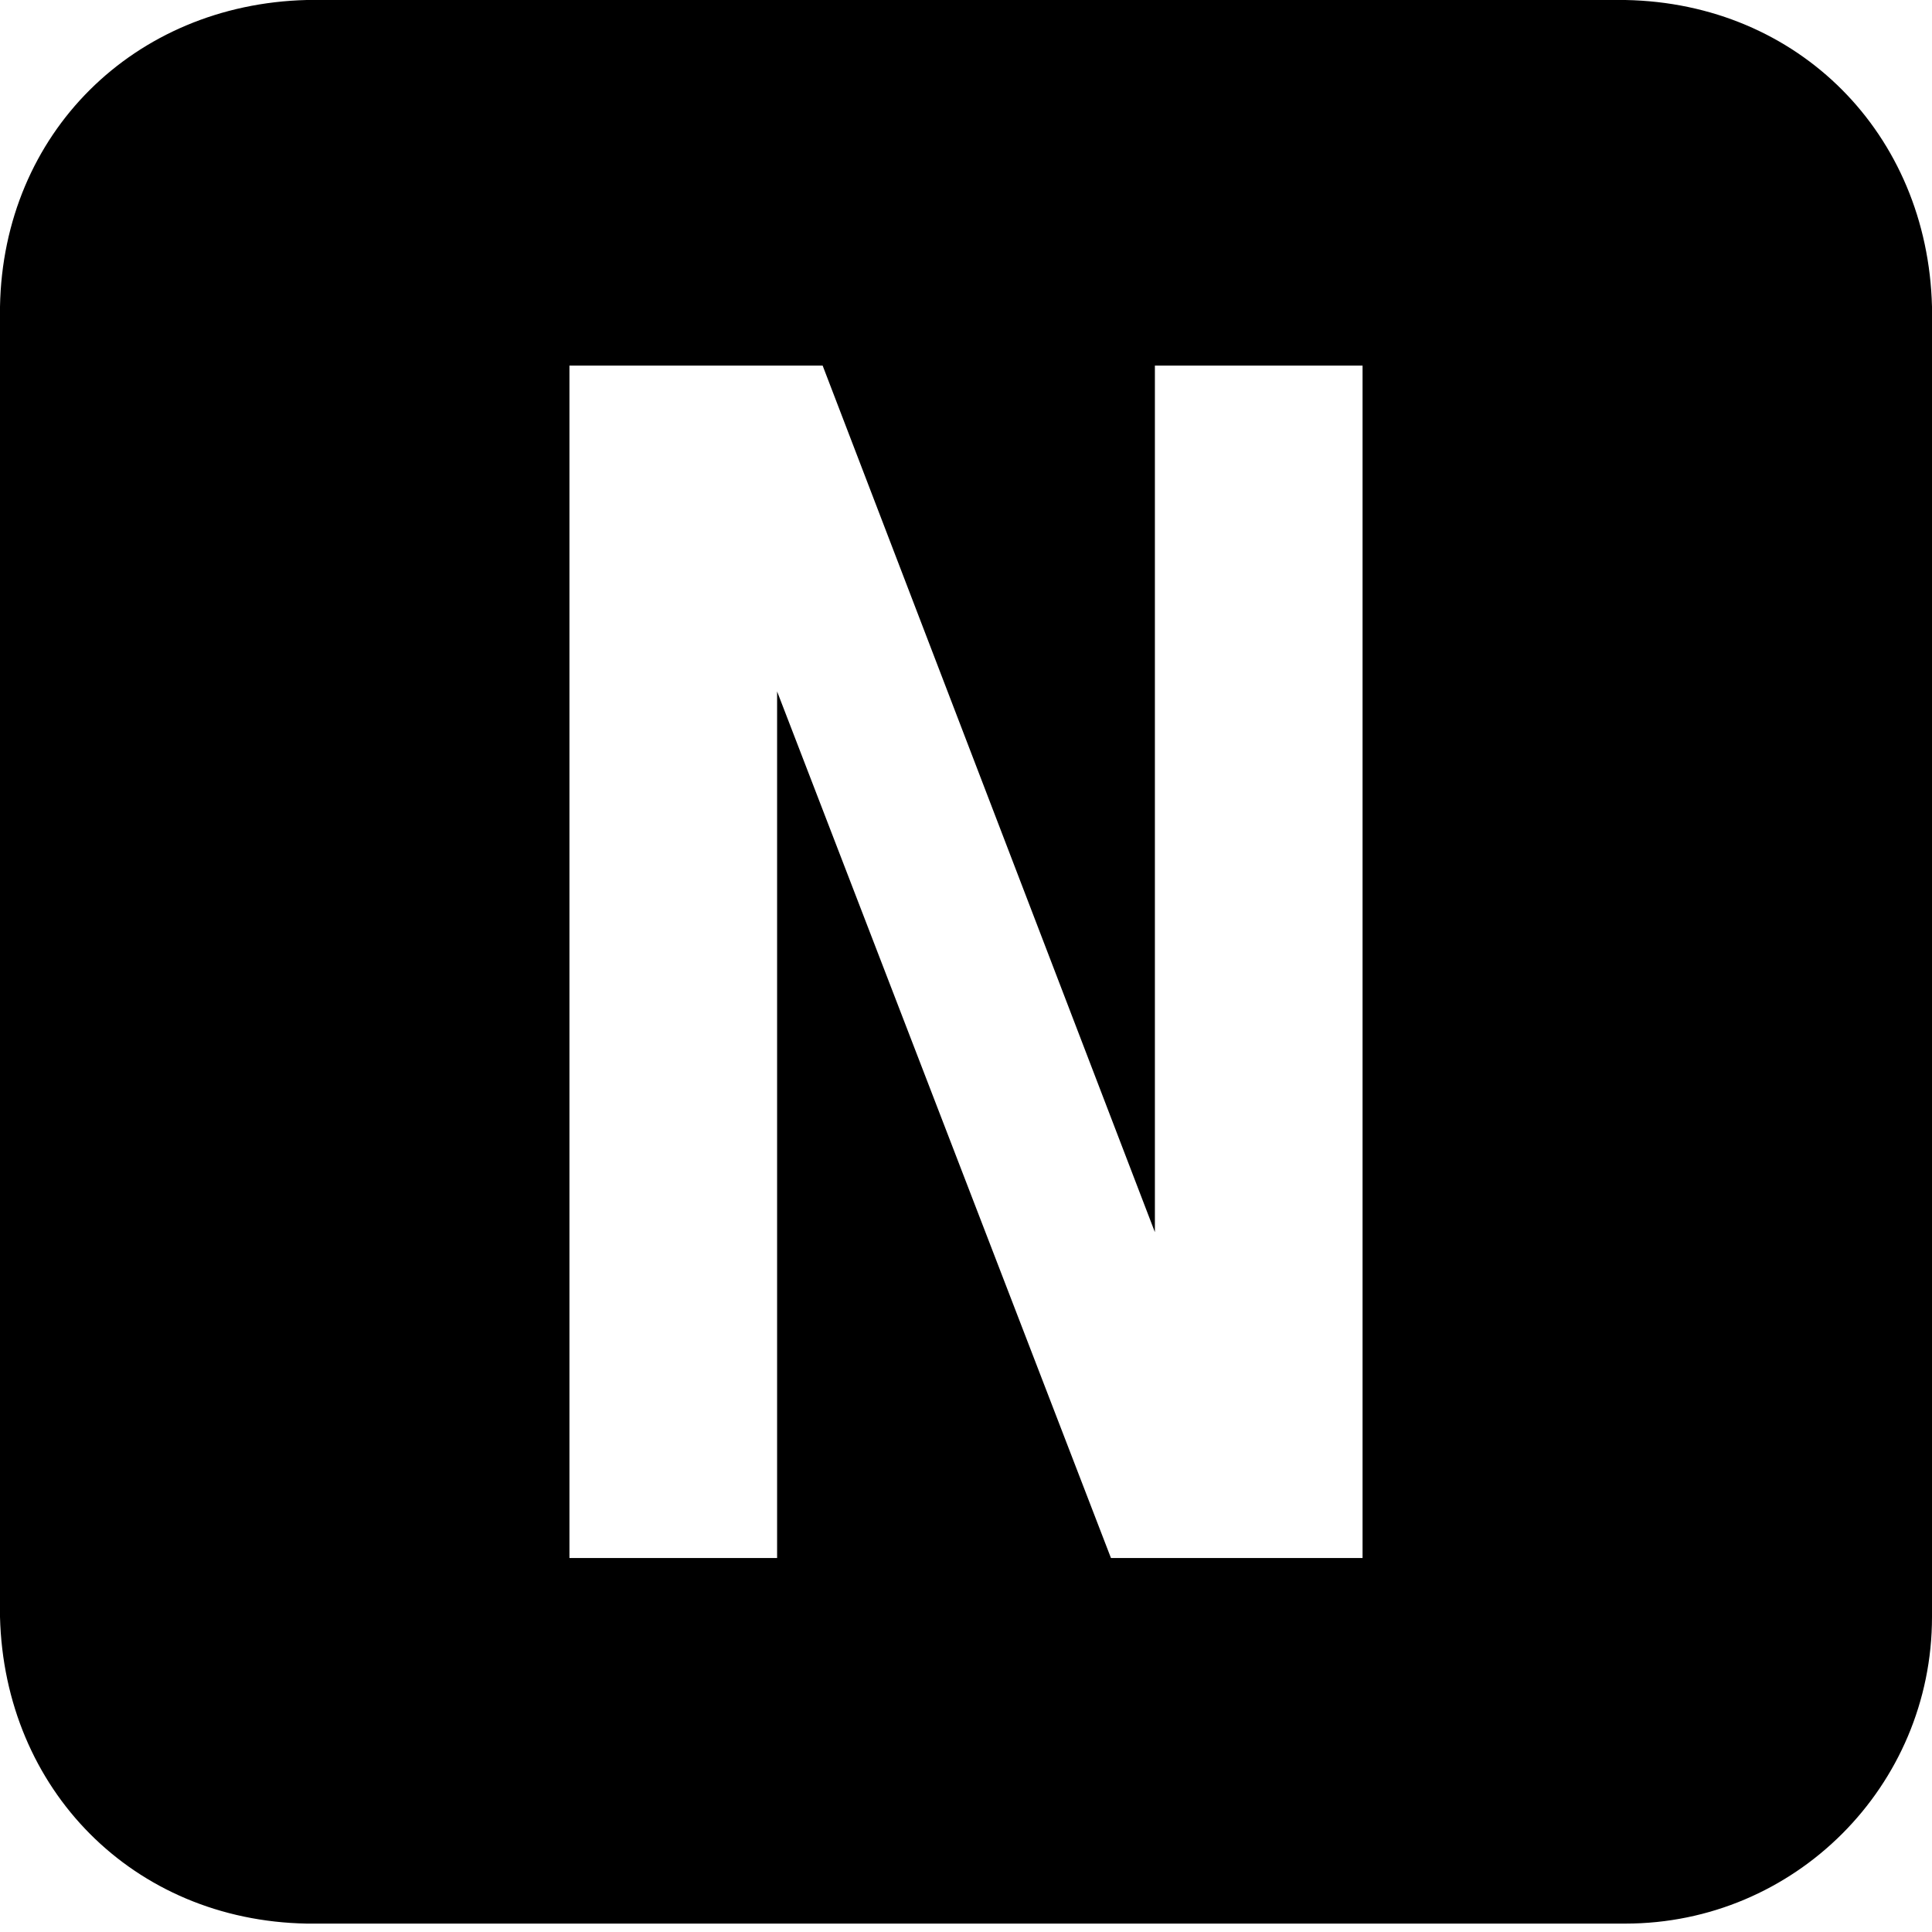 <?xml version="1.0" encoding="UTF-8"?>
<!DOCTYPE svg PUBLIC "-//W3C//DTD SVG 1.1//EN" "http://www.w3.org/Graphics/SVG/1.1/DTD/svg11.dtd">
<svg version="1.1" xmlns="http://www.w3.org/2000/svg" xmlns:xlink="http://www.w3.org/1999/xlink" x="0px" y="0px" width="283.465" height="283.465" viewBox="0, 0, 283.465, 283.465">
  <g id="Layer 1">
    <path d="M238.464,0 C263.924,0.463 282.825,19.667 283.465,45 L283.465,237.232 C283.465,262.085 263.317,282.232 238.465,282.232 L45,282.232 C19.54,281.769 0.64,262.565 -0,237.232 L-0,45 C0.463,19.54 19.667,0.64 45,0 z M120.697,53.636 L83.549,53.636 L83.549,228.597 L114.017,228.597 L114.017,101.448 L163.002,228.597 L199.916,228.597 L199.916,53.636 L169.447,53.636 L169.447,180.784 z" fill="#000000"/>
  </g>
  <defs/>
</svg>
